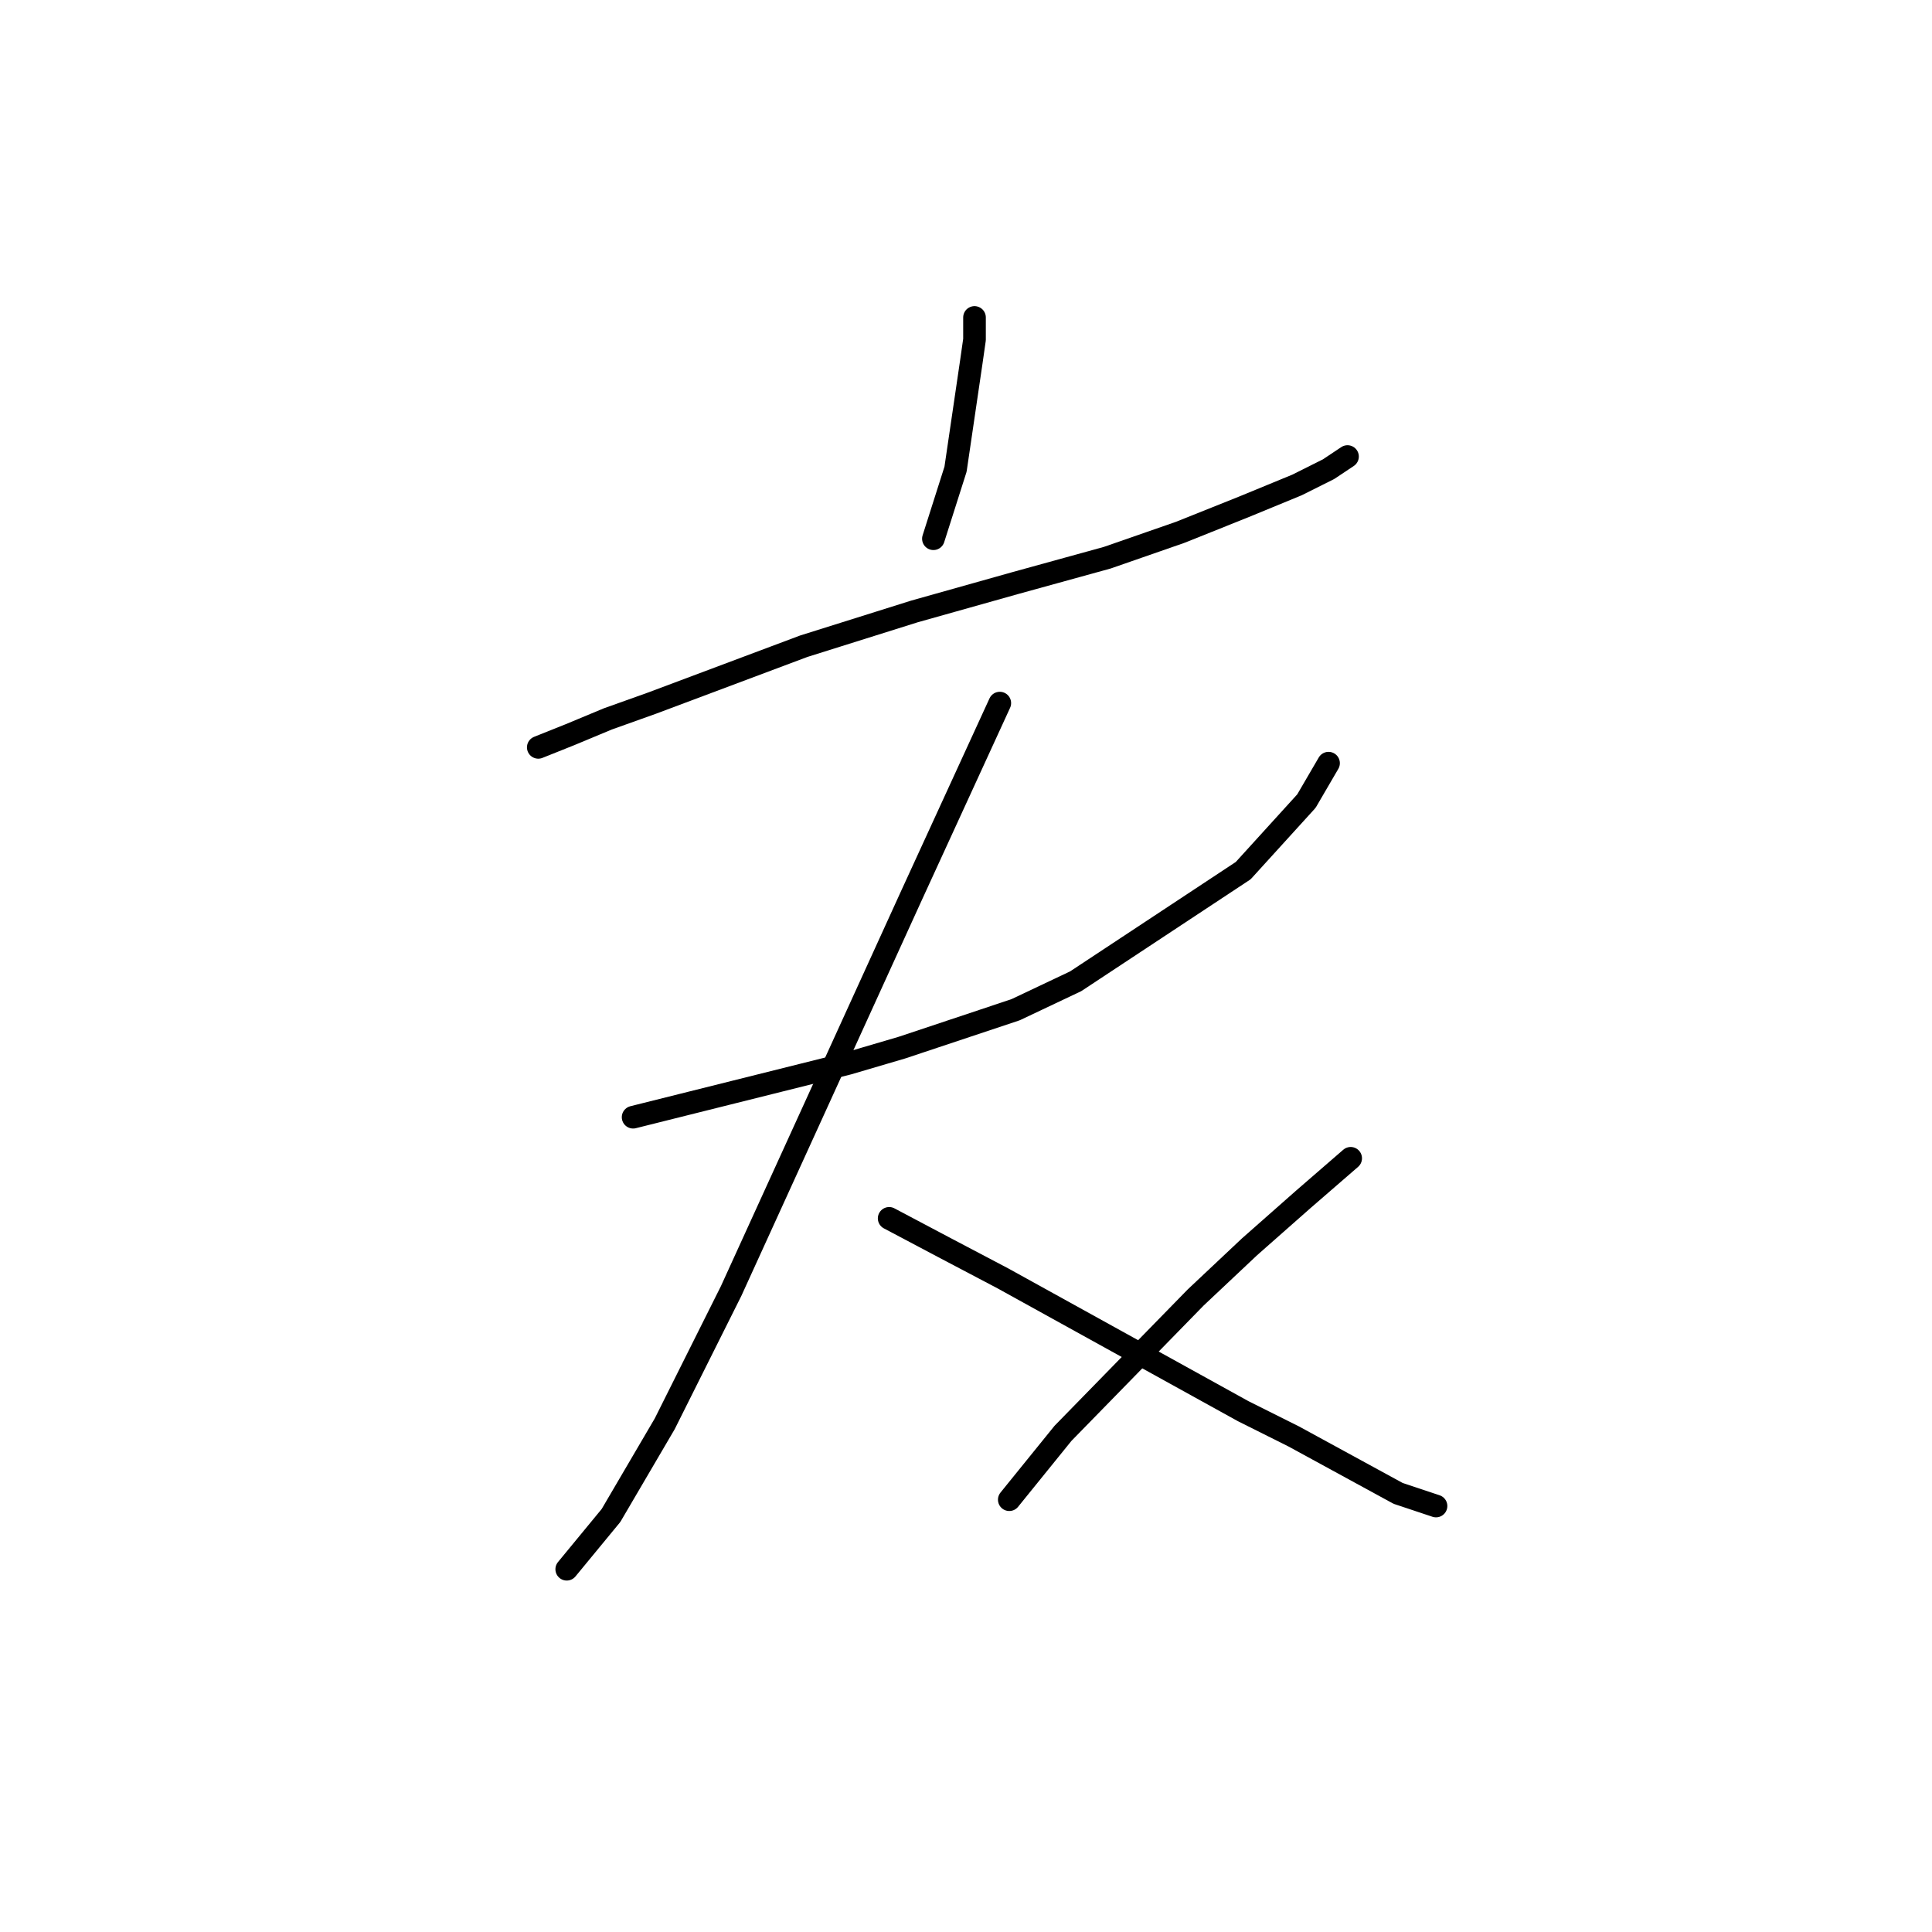<?xml version="1.0" standalone="no"?>
    <svg width="256" height="256" xmlns="http://www.w3.org/2000/svg" version="1.1">
    <polyline stroke="black" stroke-width="3" stroke-linecap="round" fill="transparent" stroke-linejoin="round" points="71.325 99.029 75.514 97.354 80.54 95.26 86.404 93.165 106.509 85.626 121.169 81.019 134.572 77.249 146.719 73.898 156.353 70.547 164.73 67.196 171.851 64.264 176.039 62.17 178.552 60.495 178.552 60.495 " />
        <polyline stroke="black" stroke-width="3" stroke-linecap="round" fill="transparent" stroke-linejoin="round" points="129.127 42.065 129.127 44.997 128.708 47.929 126.614 62.17 123.682 71.385 123.682 71.385 " />
        <polyline stroke="black" stroke-width="3" stroke-linecap="round" fill="transparent" stroke-linejoin="round" points="83.891 148.036 90.592 146.36 97.294 144.685 112.373 140.915 119.494 138.821 134.572 133.794 142.531 130.025 164.73 115.365 173.107 106.15 176.039 101.124 176.039 101.124 " />
        <polyline stroke="black" stroke-width="3" stroke-linecap="round" fill="transparent" stroke-linejoin="round" points="132.478 93.165 120.75 118.716 107.766 147.198 96.875 171.073 88.079 188.665 80.959 200.811 75.095 207.932 75.095 207.932 " />
        <polyline stroke="black" stroke-width="3" stroke-linecap="round" fill="transparent" stroke-linejoin="round" points="117.818 161.439 124.939 165.209 132.897 169.397 164.73 186.989 171.432 190.34 185.254 197.879 190.28 199.555 190.28 199.555 " />
        <polyline stroke="black" stroke-width="3" stroke-linecap="round" fill="transparent" stroke-linejoin="round" points="178.971 153.481 172.688 158.926 165.568 165.209 158.447 171.91 140.855 189.921 133.735 198.717 133.735 198.717 " />
        </svg>